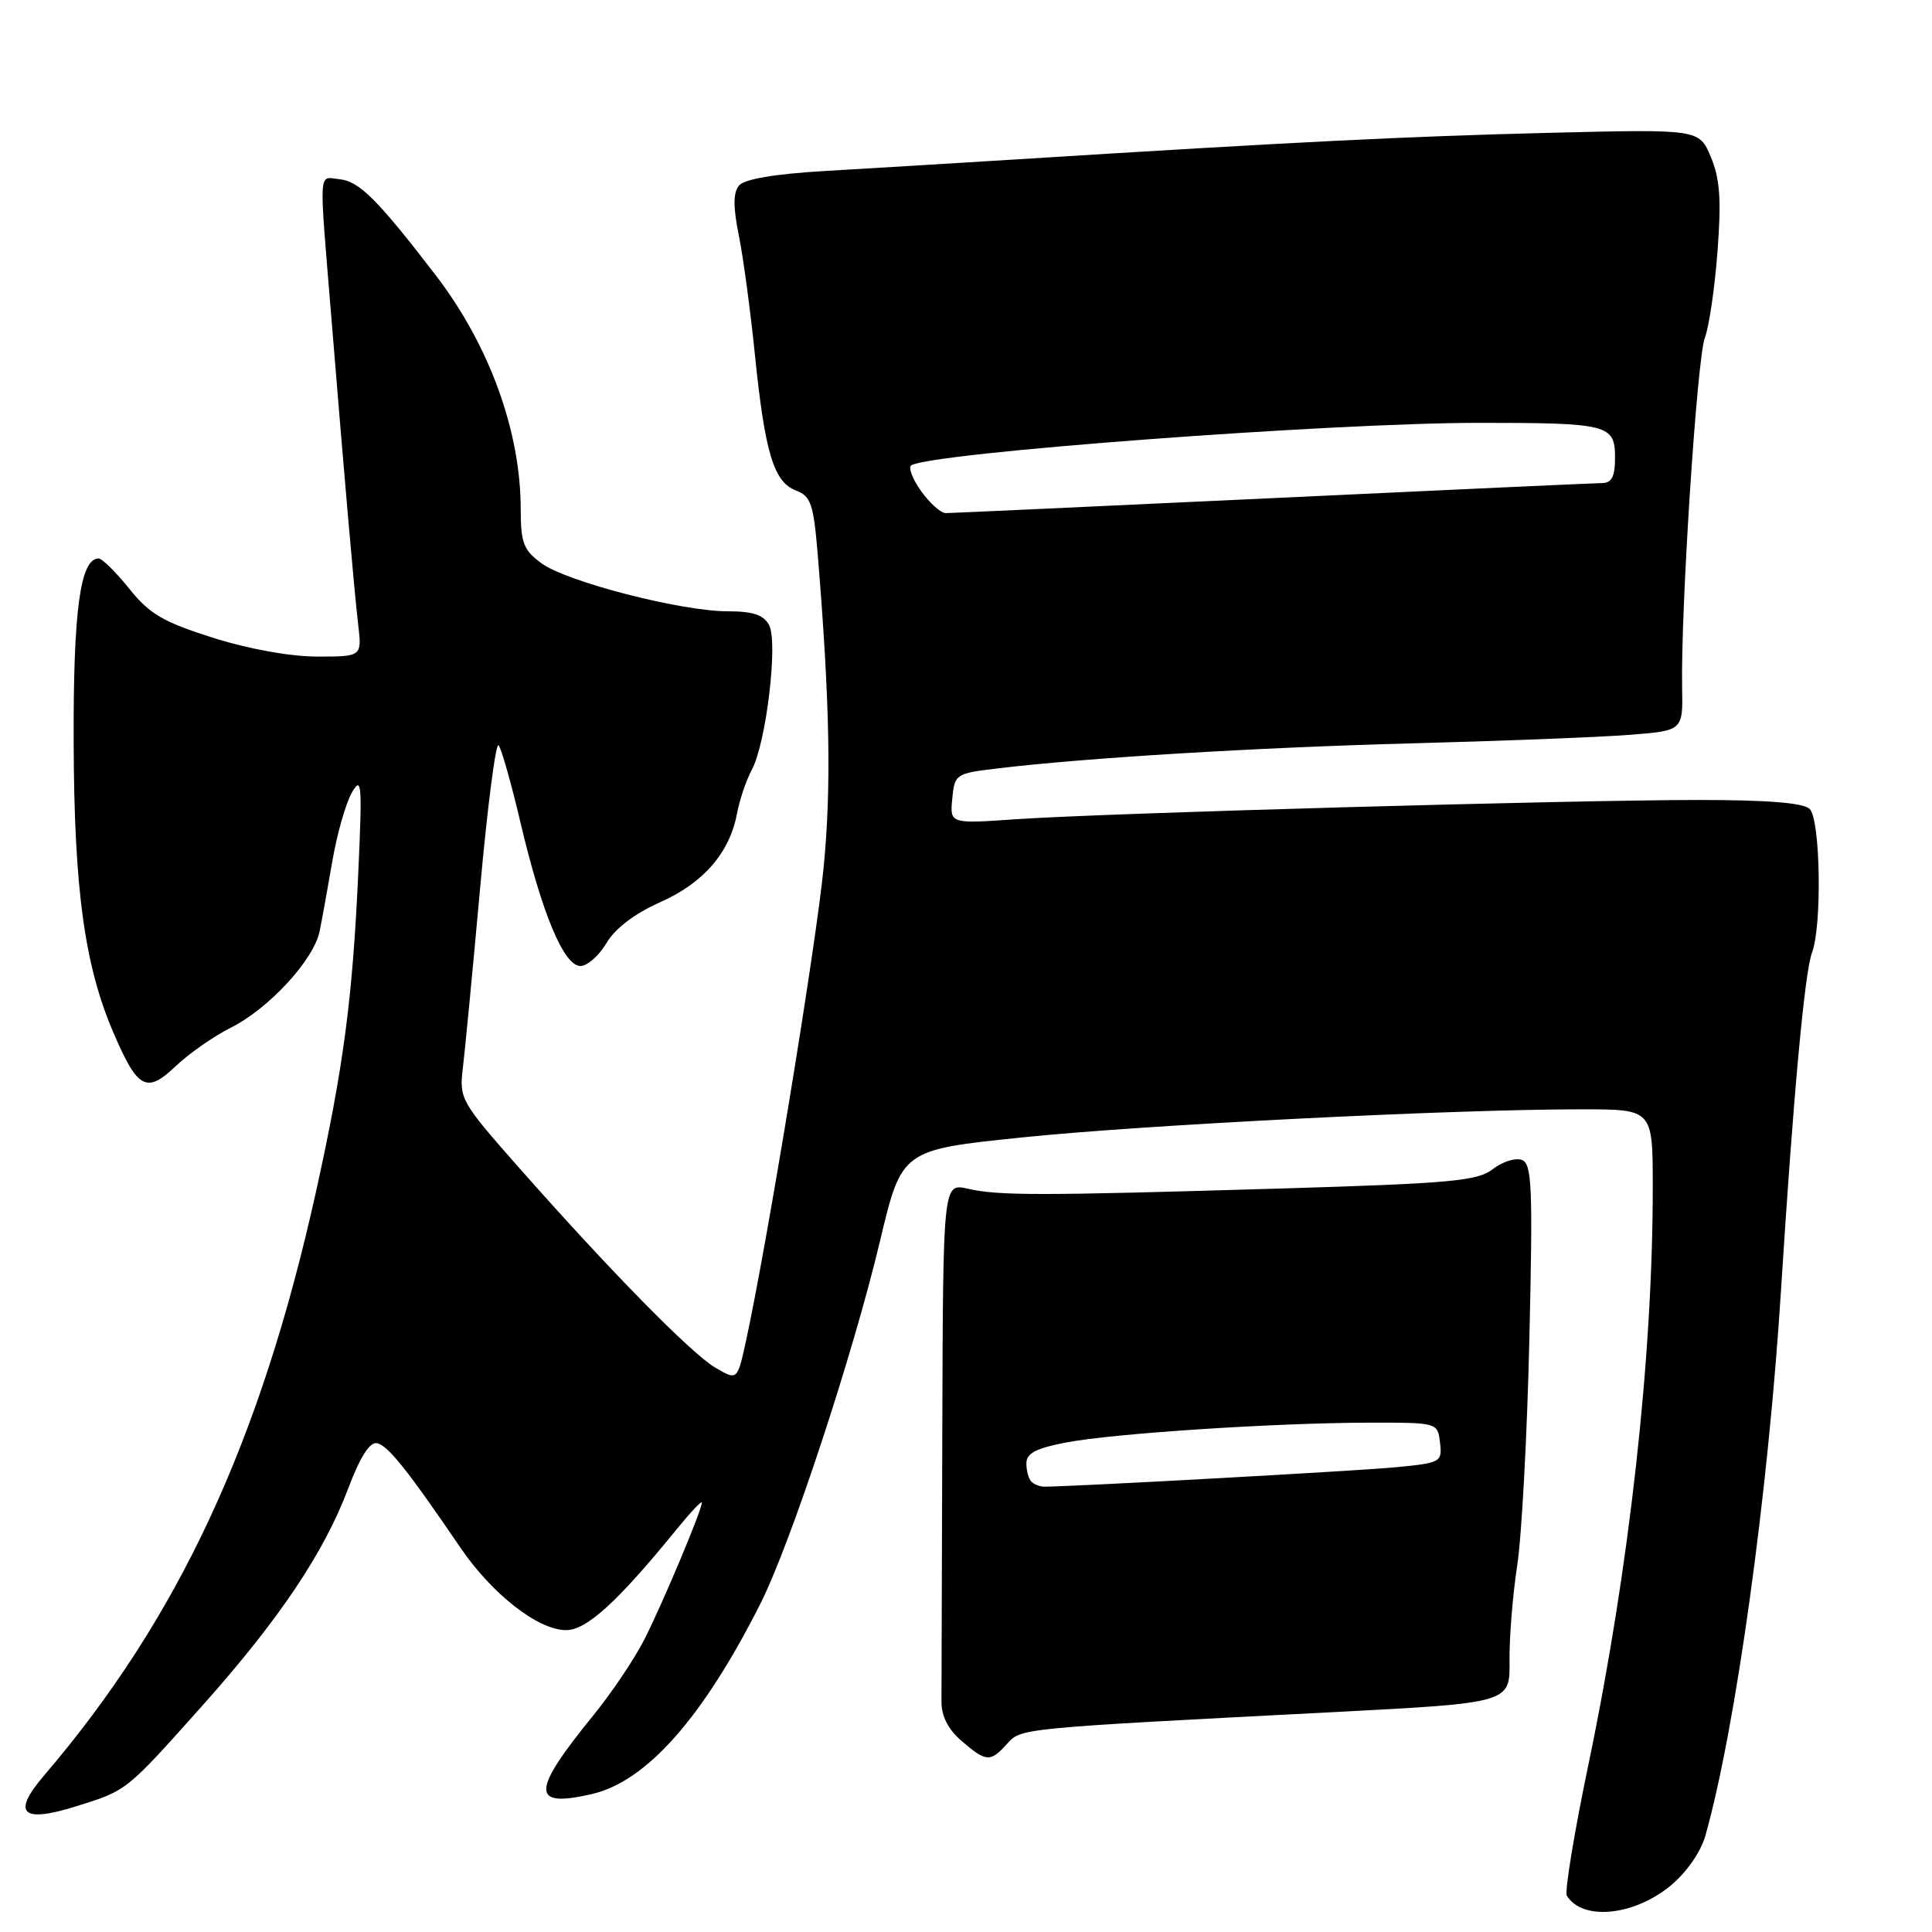 <?xml version="1.0" encoding="UTF-8" standalone="no"?>
<!DOCTYPE svg PUBLIC "-//W3C//DTD SVG 1.1//EN" "http://www.w3.org/Graphics/SVG/1.1/DTD/svg11.dtd" >
<svg xmlns="http://www.w3.org/2000/svg" xmlns:xlink="http://www.w3.org/1999/xlink" version="1.1" viewBox="0 0 256 256">
 <g >
 <path fill="currentColor"
d=" M 221.36 249.86 C 223.48 248.11 225.35 245.41 225.98 243.21 C 229.99 228.99 234.29 197.97 235.99 171.00 C 237.63 145.07 239.13 128.80 240.10 126.23 C 241.44 122.71 241.22 108.62 239.80 107.20 C 238.98 106.38 234.26 106.00 225.05 106.00 C 207.97 106.01 146.41 107.74 134.68 108.55 C 125.86 109.16 125.86 109.16 126.18 105.83 C 126.49 102.59 126.65 102.48 132.00 101.84 C 143.72 100.42 166.41 99.05 187.00 98.50 C 198.82 98.19 211.76 97.69 215.75 97.38 C 223.00 96.83 223.00 96.83 222.89 91.16 C 222.69 80.88 224.86 47.51 225.90 44.77 C 226.46 43.28 227.22 38.12 227.58 33.29 C 228.10 26.45 227.90 23.68 226.70 20.81 C 225.15 17.11 225.15 17.11 205.32 17.60 C 186.63 18.06 171.31 18.82 135.00 21.10 C 126.47 21.63 114.89 22.33 109.26 22.66 C 102.64 23.05 98.64 23.73 97.93 24.58 C 97.14 25.53 97.13 27.39 97.90 31.20 C 98.49 34.12 99.44 41.22 100.03 47.00 C 101.35 59.97 102.52 63.87 105.46 64.99 C 107.46 65.75 107.80 66.76 108.37 73.67 C 109.97 93.23 110.17 104.34 109.13 115.00 C 108.10 125.47 101.61 165.00 98.84 177.72 C 97.70 182.93 97.70 182.93 94.78 181.22 C 91.56 179.32 80.70 168.25 68.66 154.60 C 61.10 146.04 60.84 145.56 61.32 141.61 C 61.60 139.35 62.63 128.61 63.61 117.75 C 64.59 106.88 65.70 98.33 66.06 98.75 C 66.43 99.16 67.74 103.78 68.97 109.00 C 71.80 121.02 74.71 128.00 76.91 128.00 C 77.82 128.00 79.38 126.63 80.37 124.95 C 81.51 123.02 84.10 121.05 87.43 119.57 C 93.18 117.03 96.67 113.02 97.65 107.83 C 97.99 106.00 98.88 103.38 99.62 102.00 C 101.53 98.43 103.12 85.10 101.91 82.83 C 101.18 81.47 99.76 81.00 96.43 81.00 C 90.25 81.00 75.10 77.09 71.75 74.64 C 69.37 72.90 69.00 71.93 69.00 67.52 C 69.00 57.17 64.85 45.74 57.72 36.45 C 50.03 26.44 47.60 24.01 45.00 23.75 C 42.15 23.46 42.25 21.81 43.90 42.00 C 45.71 64.24 46.95 78.41 47.46 82.75 C 47.96 87.00 47.96 87.00 42.03 87.00 C 38.49 87.00 32.93 86.00 28.23 84.51 C 21.65 82.43 19.82 81.37 17.13 78.01 C 15.36 75.81 13.53 74.00 13.07 74.00 C 10.64 74.00 9.70 80.84 9.76 98.32 C 9.82 117.86 11.20 127.96 15.05 136.88 C 18.25 144.33 19.42 144.95 23.29 141.26 C 25.06 139.59 28.33 137.30 30.57 136.18 C 35.63 133.65 41.61 127.16 42.36 123.36 C 42.68 121.79 43.44 117.59 44.05 114.03 C 44.67 110.47 45.82 106.42 46.62 105.03 C 47.92 102.76 48.01 103.82 47.48 115.50 C 46.72 132.36 45.51 141.47 41.85 158.00 C 34.50 191.11 23.62 214.47 5.84 235.26 C 1.53 240.31 2.87 241.60 10.07 239.35 C 16.87 237.22 16.62 237.42 26.82 226.00 C 36.96 214.64 42.95 205.72 46.14 197.23 C 47.71 193.06 48.99 191.05 49.95 191.23 C 51.38 191.50 54.03 194.82 61.00 205.06 C 65.21 211.24 71.30 216.00 75.01 216.00 C 77.74 216.00 81.84 212.25 89.76 202.52 C 91.54 200.33 93.00 198.79 93.00 199.10 C 93.00 200.10 87.84 212.38 85.40 217.20 C 84.09 219.79 81.04 224.32 78.63 227.28 C 70.35 237.45 70.31 239.60 78.43 237.72 C 85.67 236.05 93.14 227.60 100.77 212.47 C 104.78 204.51 113.01 179.54 116.61 164.43 C 119.48 152.36 119.48 152.36 135.49 150.71 C 151.73 149.03 192.86 146.97 209.75 146.99 C 219.00 147.00 219.00 147.00 219.00 157.30 C 219.00 179.95 215.89 207.87 210.46 233.88 C 208.58 242.89 207.30 250.68 207.62 251.20 C 209.69 254.54 216.47 253.88 221.36 249.86 Z  M 133.42 231.09 C 135.33 228.98 134.80 229.03 176.80 226.86 C 200.09 225.65 200.09 225.65 200.02 220.08 C 199.98 217.01 200.44 211.35 201.03 207.50 C 201.63 203.65 202.36 190.10 202.65 177.39 C 203.12 157.26 202.99 154.21 201.66 153.70 C 200.82 153.38 199.09 153.92 197.81 154.91 C 195.79 156.49 192.28 156.81 169.50 157.49 C 137.64 158.44 132.39 158.45 128.23 157.51 C 124.96 156.77 124.96 156.77 124.86 189.63 C 124.81 207.71 124.76 223.82 124.75 225.44 C 124.74 227.40 125.62 229.14 127.42 230.69 C 130.68 233.49 131.21 233.53 133.42 231.09 Z  M 122.05 65.07 C 120.90 63.46 120.32 61.92 120.75 61.66 C 123.44 59.99 176.37 56.03 196.00 56.03 C 213.11 56.03 214.00 56.25 214.00 60.62 C 214.00 63.17 213.57 64.00 212.25 64.01 C 211.29 64.02 191.60 64.92 168.50 66.01 C 145.40 67.09 125.97 67.99 125.32 67.99 C 124.67 68.00 123.20 66.68 122.05 65.07 Z  M 136.67 196.33 C 136.30 195.97 136.00 194.87 136.00 193.90 C 136.00 192.57 137.28 191.90 141.25 191.14 C 147.55 189.93 169.01 188.53 181.50 188.51 C 190.50 188.50 190.50 188.50 190.81 191.16 C 191.11 193.75 190.93 193.85 184.81 194.43 C 179.70 194.91 142.50 196.97 138.42 196.99 C 137.82 197.00 137.03 196.70 136.67 196.33 Z "/>
</g>
</svg>